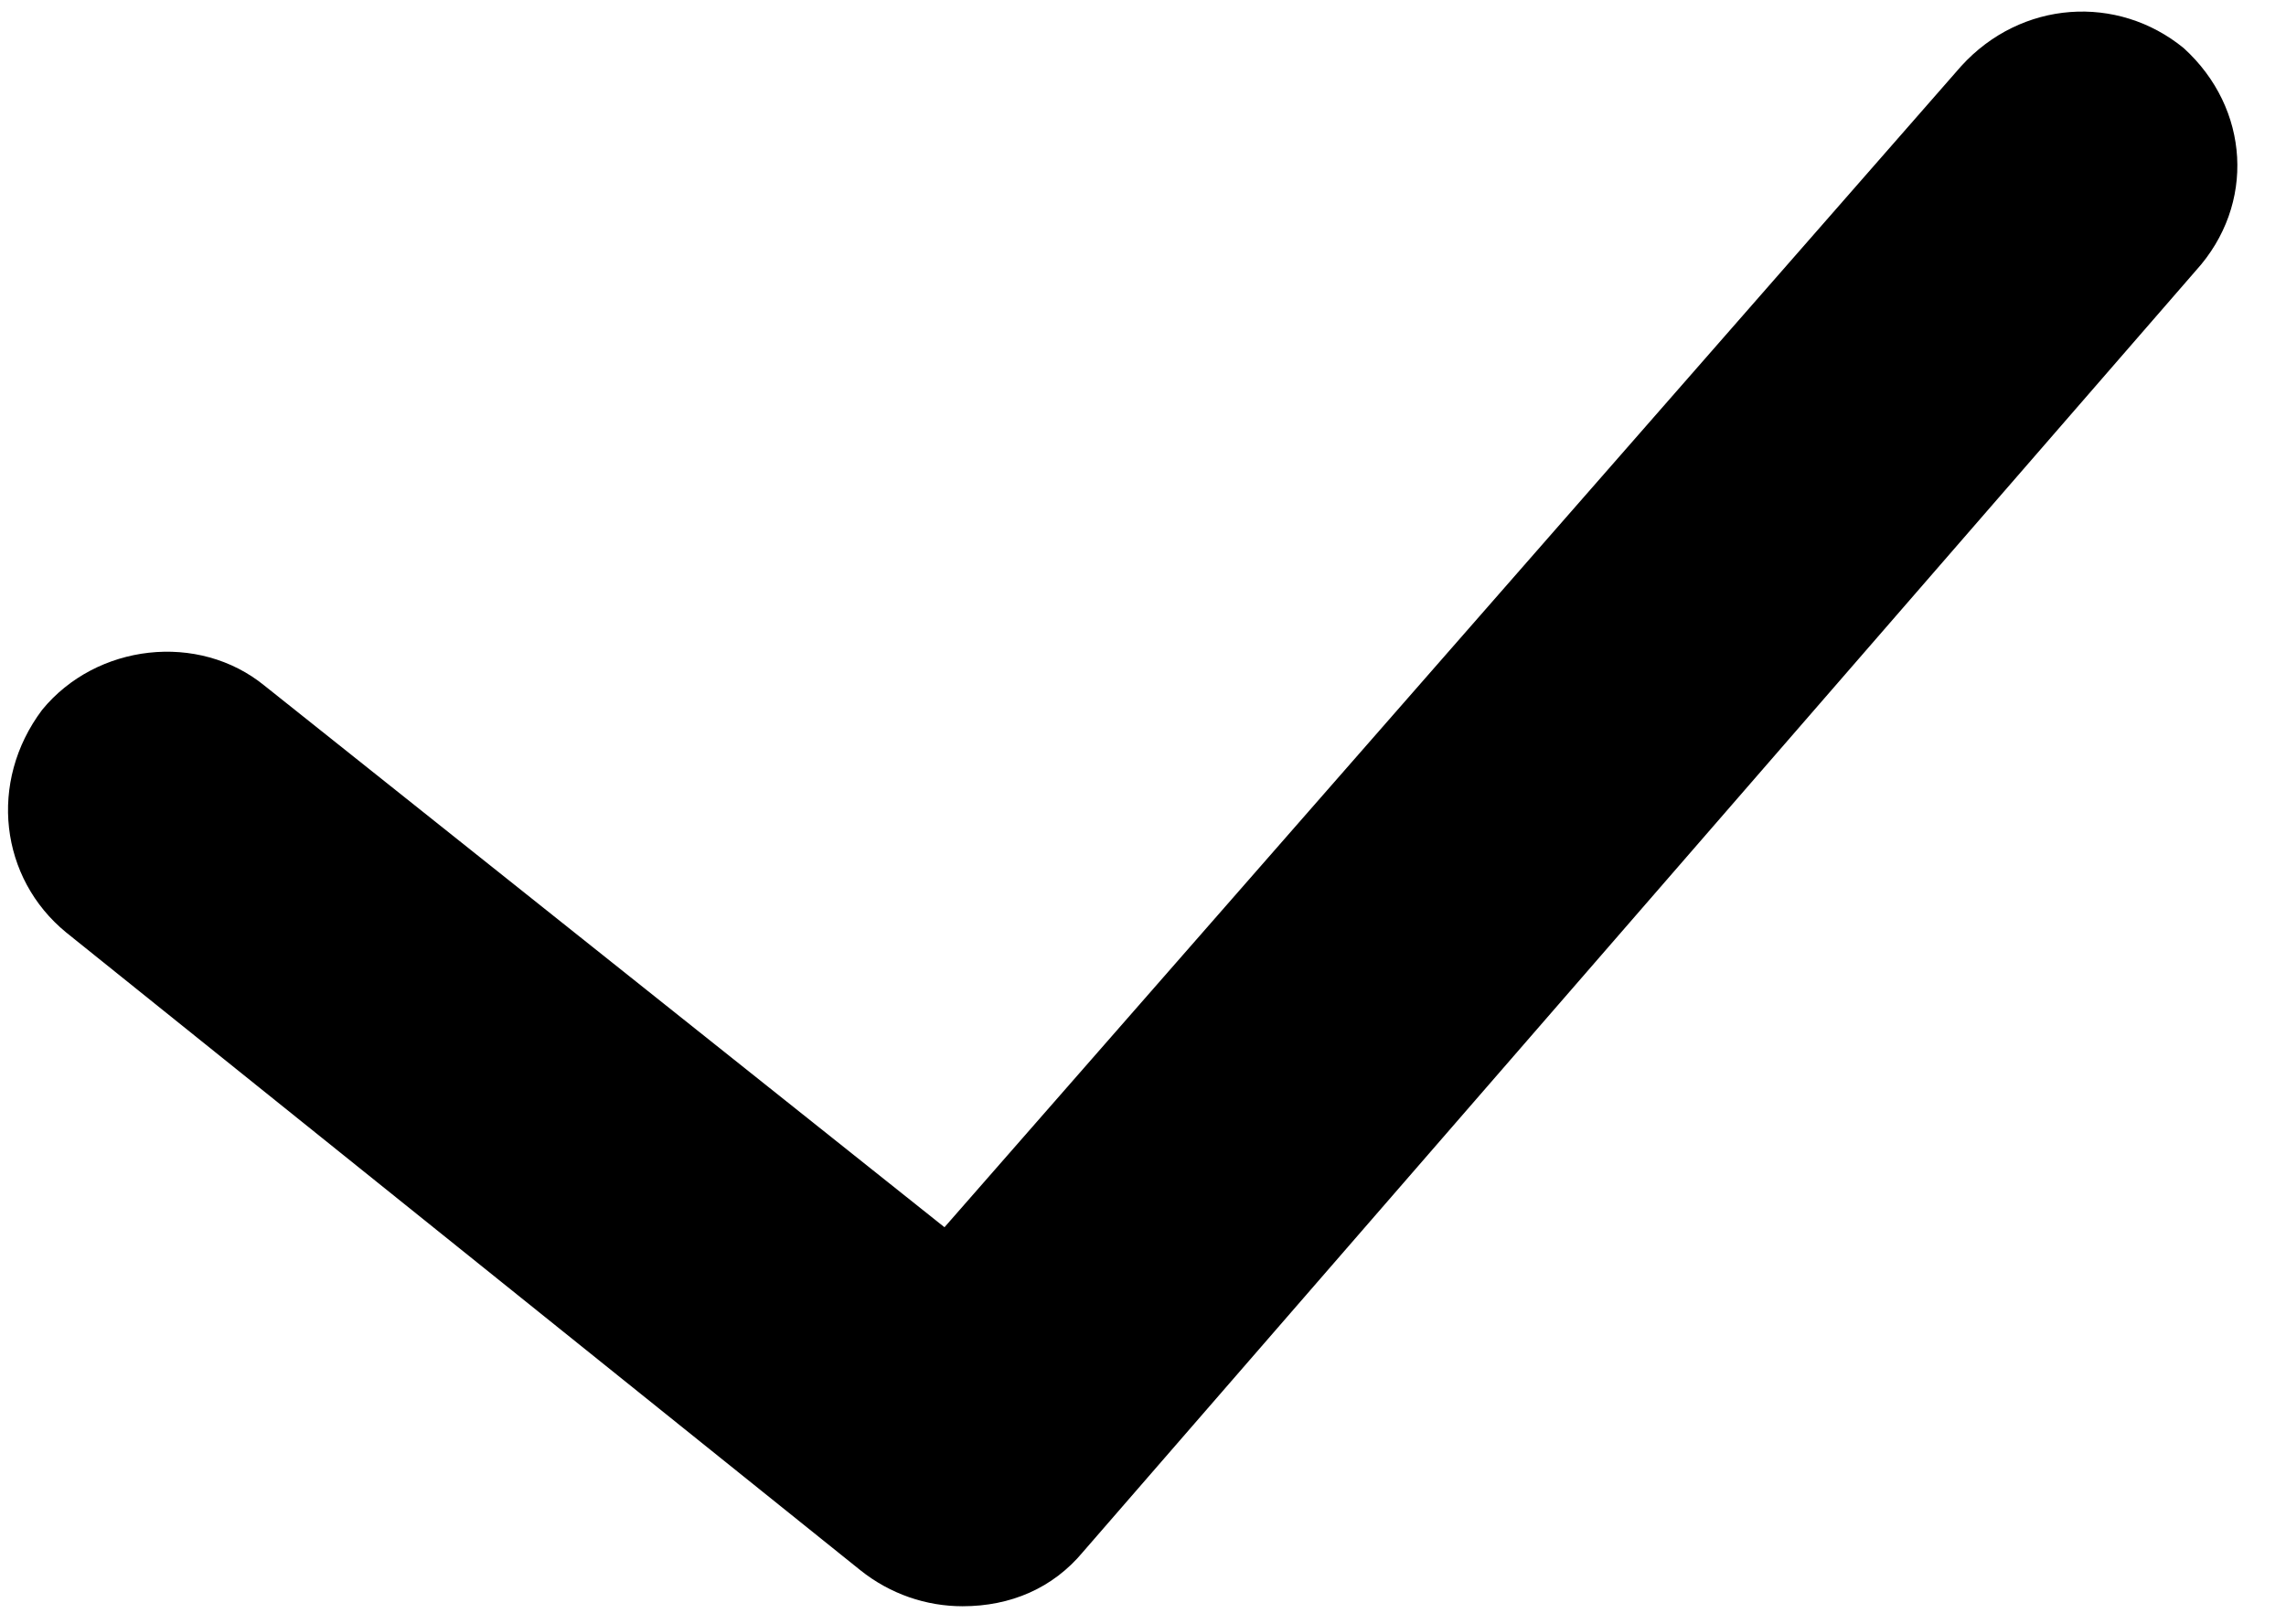 <svg width="38" height="27" viewBox="0 0 38 27" fill="none" xmlns="http://www.w3.org/2000/svg">
<path d="M16 26.7C15.4 26.7 14.8 26.5 14.3 26.1L1.1 15.5C9.23276e-05 14.6 -0.2 13 0.7 11.8C1.6 10.7 3.3 10.5 4.4 11.4L15.7 20.4L32.6 1.1C33.6 -0 35.2 -0.1 36.3 0.8C37.4 1.8 37.5 3.4 36.5 4.5L18 25.8C17.5 26.4 16.8 26.7 16 26.7Z" fill="black"/>
</svg>
